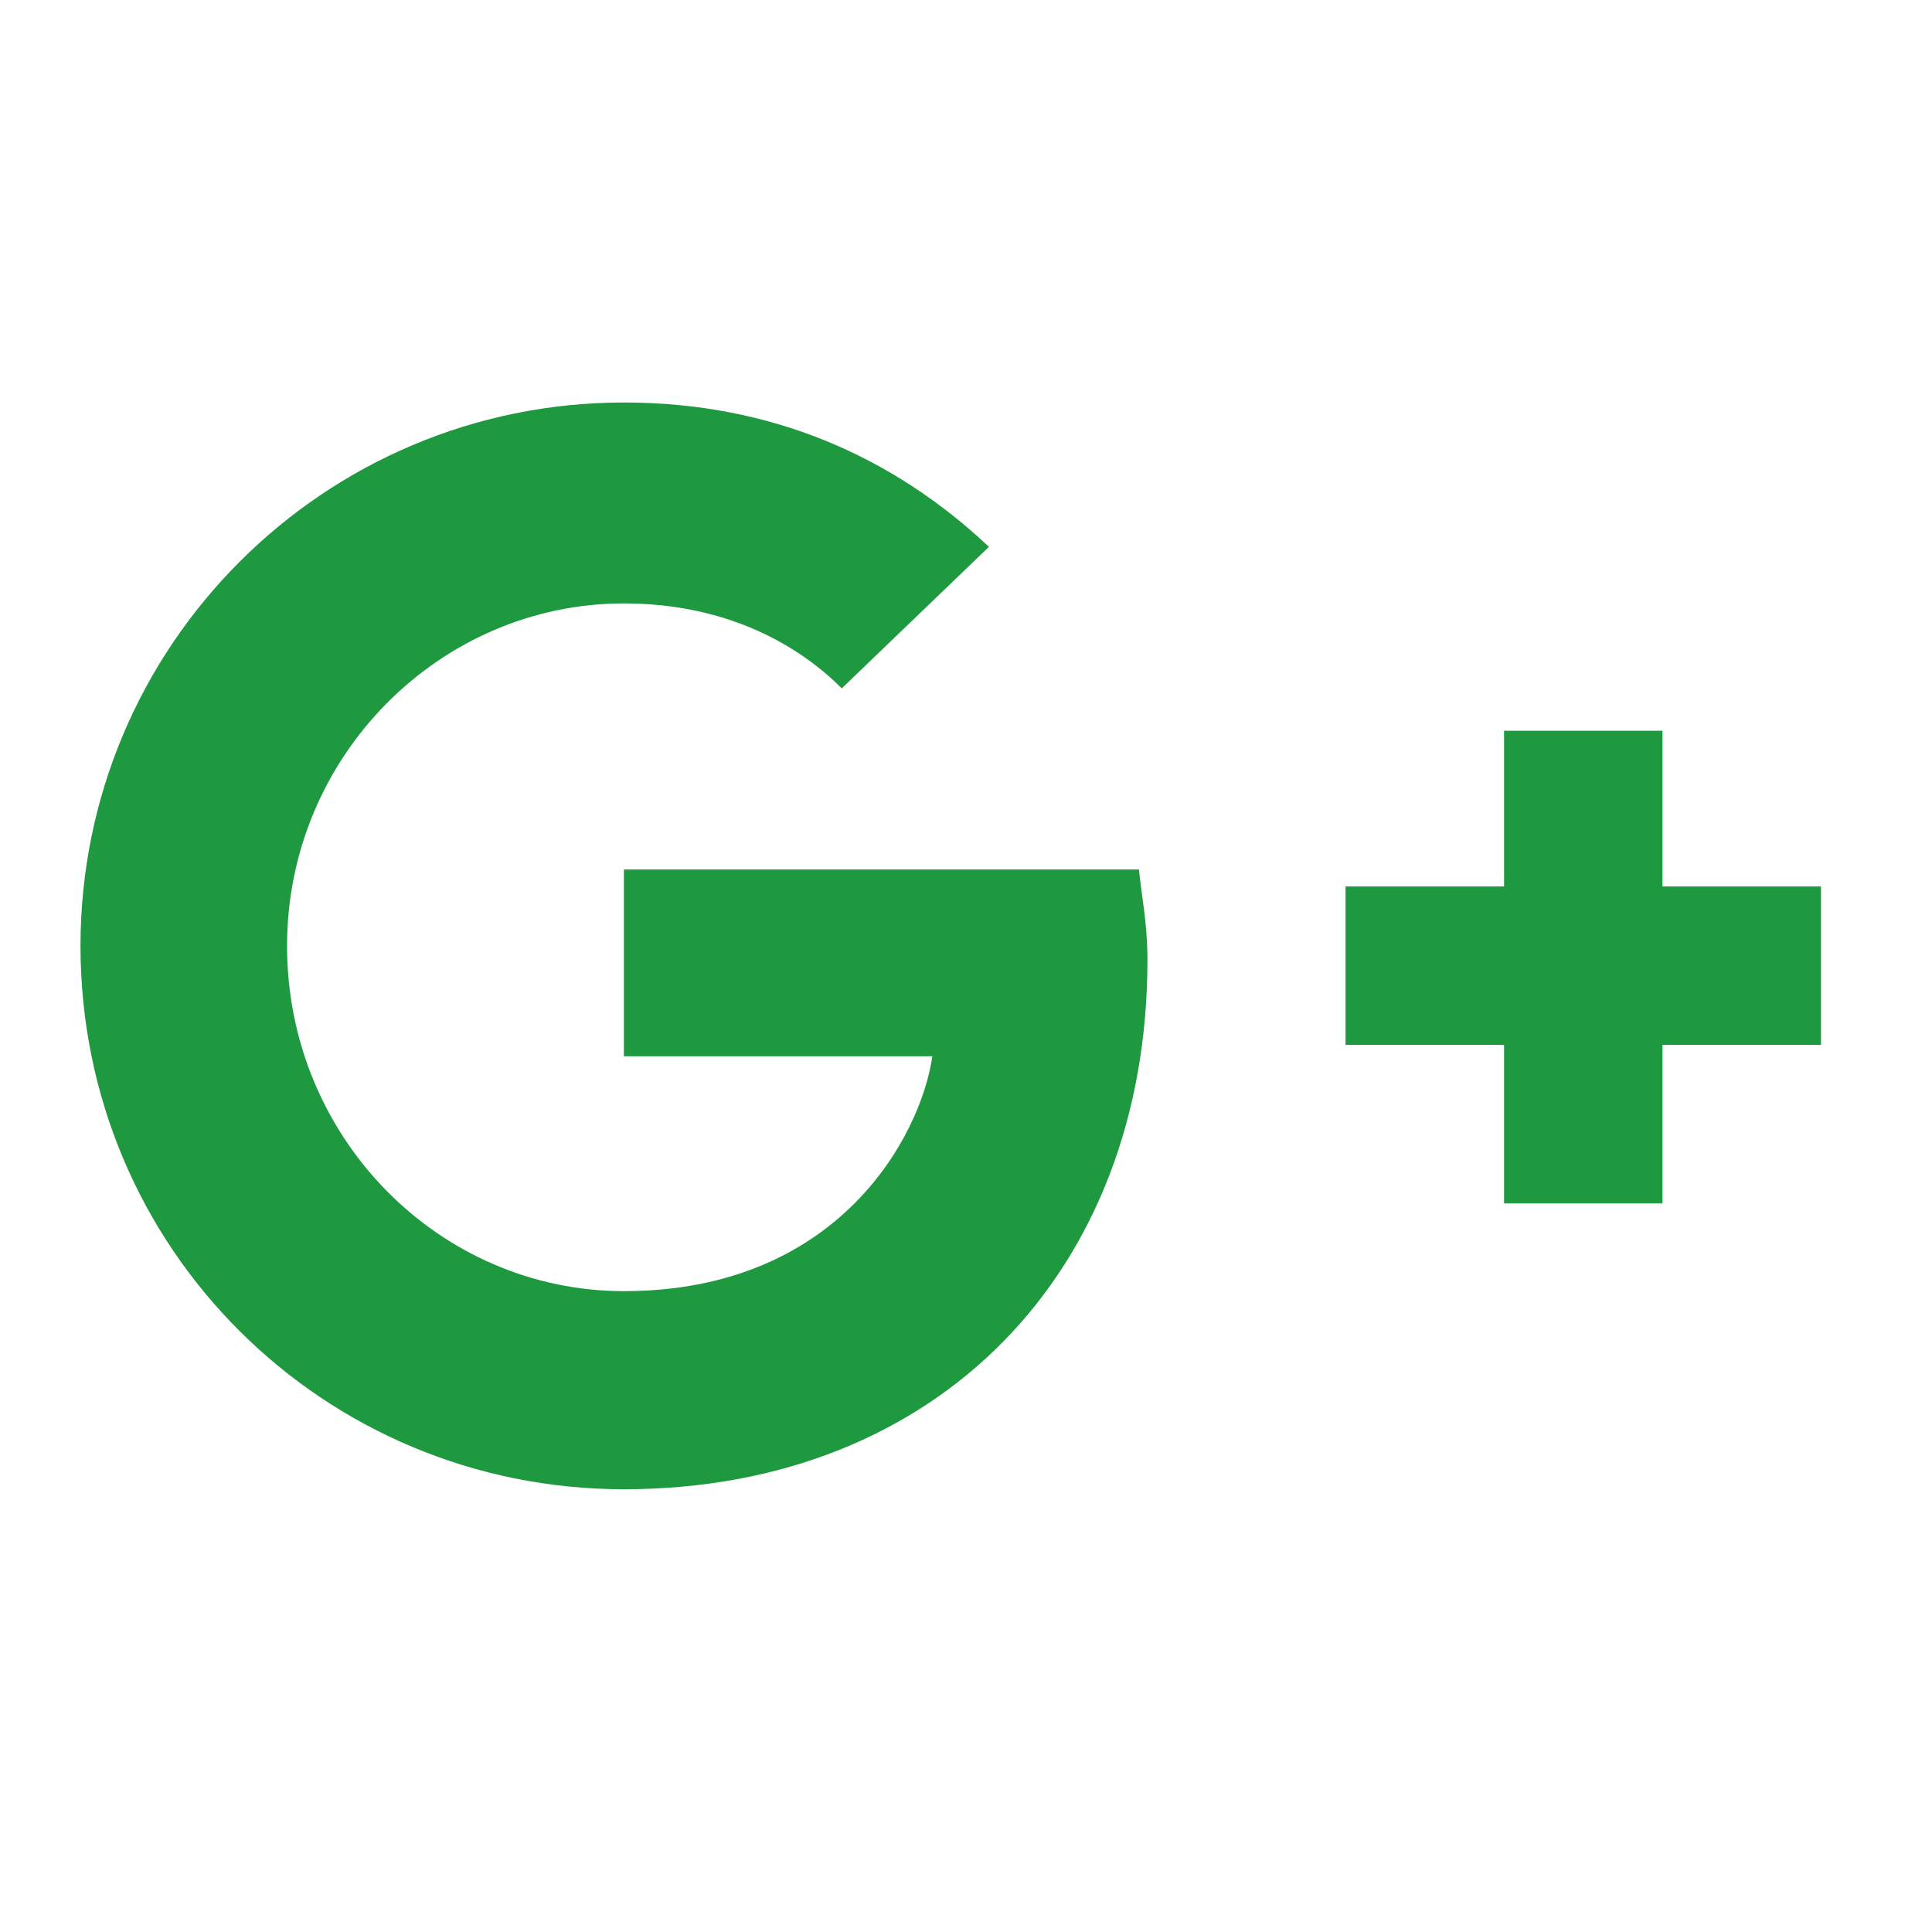 <svg width="24" height="24" viewBox="0 0 24 24" fill="none" xmlns="http://www.w3.org/2000/svg">
<path d="M14.148 10.801C14.184 11.152 14.254 11.469 14.254 11.926C14.254 15.793 11.652 18.5 7.75 18.5C4.023 18.5 1 15.512 1 11.75C1 8.023 4.023 5 7.75 5C9.578 5 11.09 5.668 12.285 6.793L10.457 8.551C9.965 8.059 9.086 7.496 7.75 7.496C5.465 7.496 3.566 9.395 3.566 11.75C3.566 14.141 5.465 16.039 7.75 16.039C10.422 16.039 11.441 14.105 11.582 13.121H7.75V10.801H14.148ZM20.652 11.012V9.078H18.684V11.012H16.715V12.98H18.684V14.949H20.652V12.98H22.621V11.012H20.652Z" fill="#1F993F"/>
</svg>
